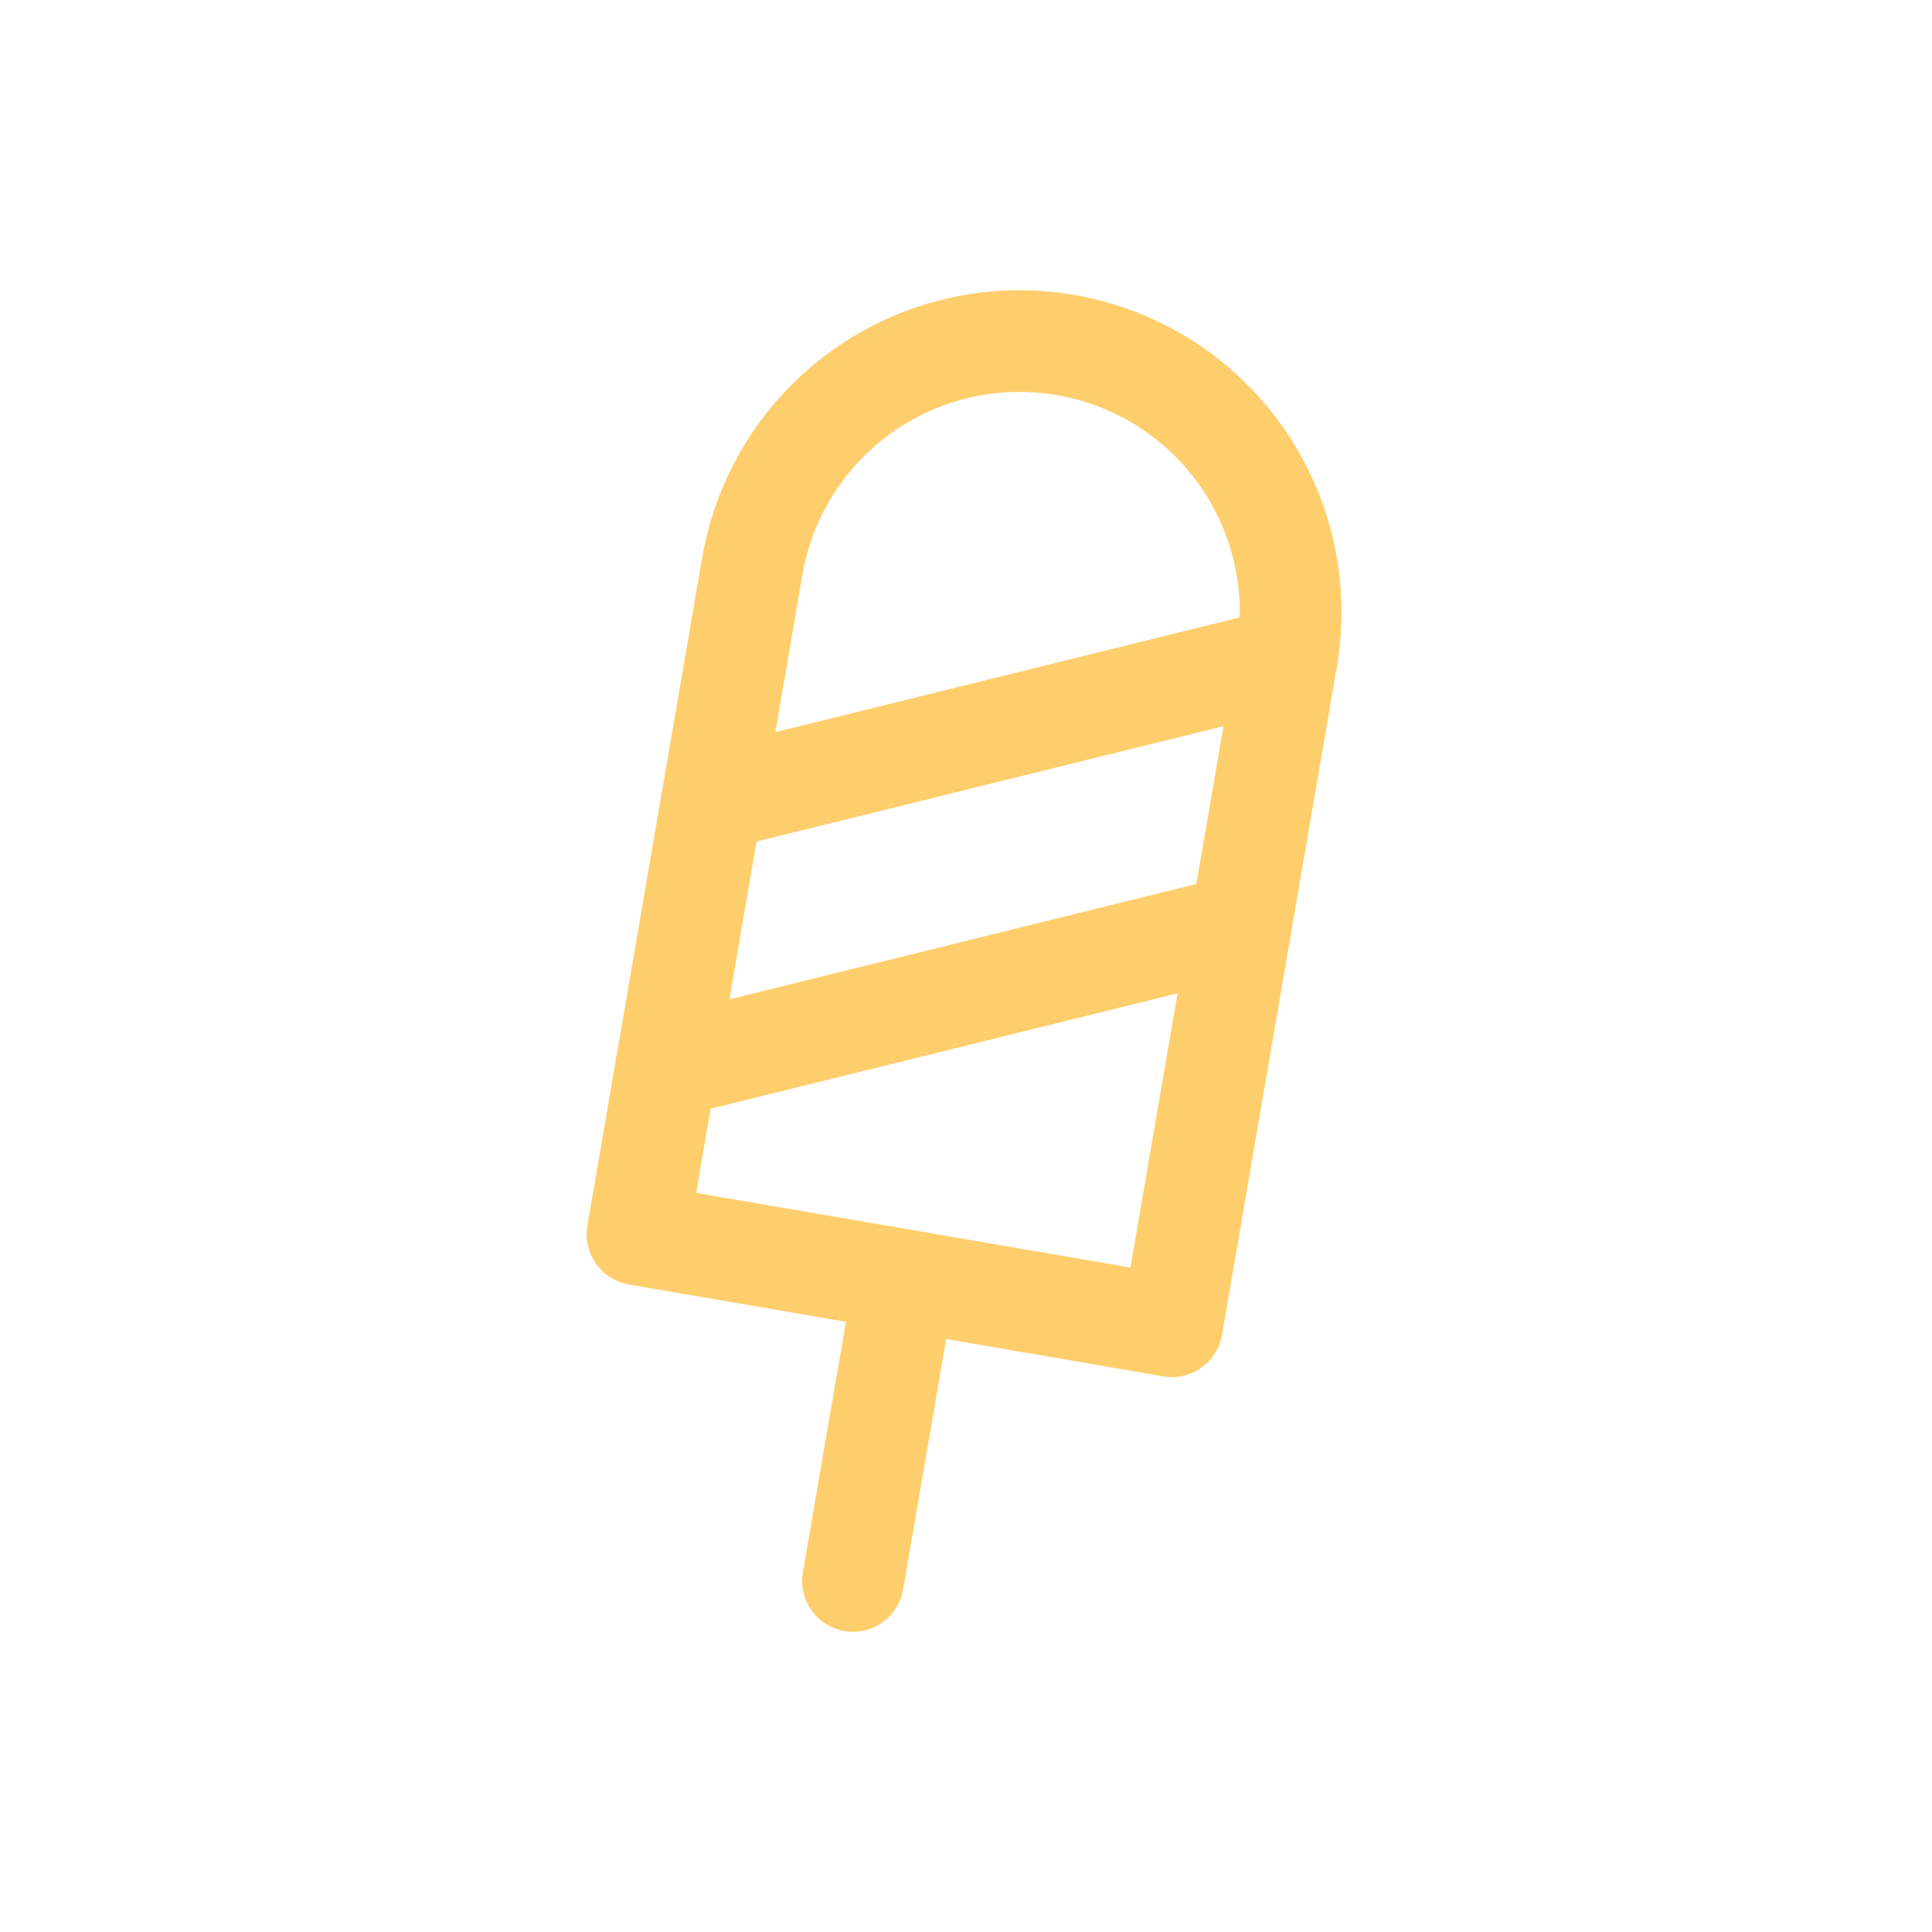 <svg width="38" height="38" viewBox="0 0 38 38" fill="none" xmlns="http://www.w3.org/2000/svg">
<path d="M16.777 31.096L17.793 25.183" stroke="#FFCE6C" stroke-width="2" stroke-linecap="round" stroke-linejoin="round"/>
<path d="M12.538 24.279L23.05 26.086L25.309 12.945C25.548 11.551 25.224 10.119 24.408 8.964C23.591 7.809 22.35 7.025 20.956 6.786C19.561 6.546 18.129 6.87 16.974 7.687C15.819 8.503 15.036 9.745 14.796 11.139L12.538 24.279Z" stroke="#FFCE6C" stroke-width="2" stroke-linecap="round" stroke-linejoin="round"/>
<path d="M14.007 15.738L25.309 12.945" stroke="#FFCE6C" stroke-width="2" stroke-linecap="round" stroke-linejoin="round"/>
<path d="M13.1 20.994L24.403 18.201" stroke="#FFCE6C" stroke-width="2" stroke-linecap="round" stroke-linejoin="round"/>
</svg>
